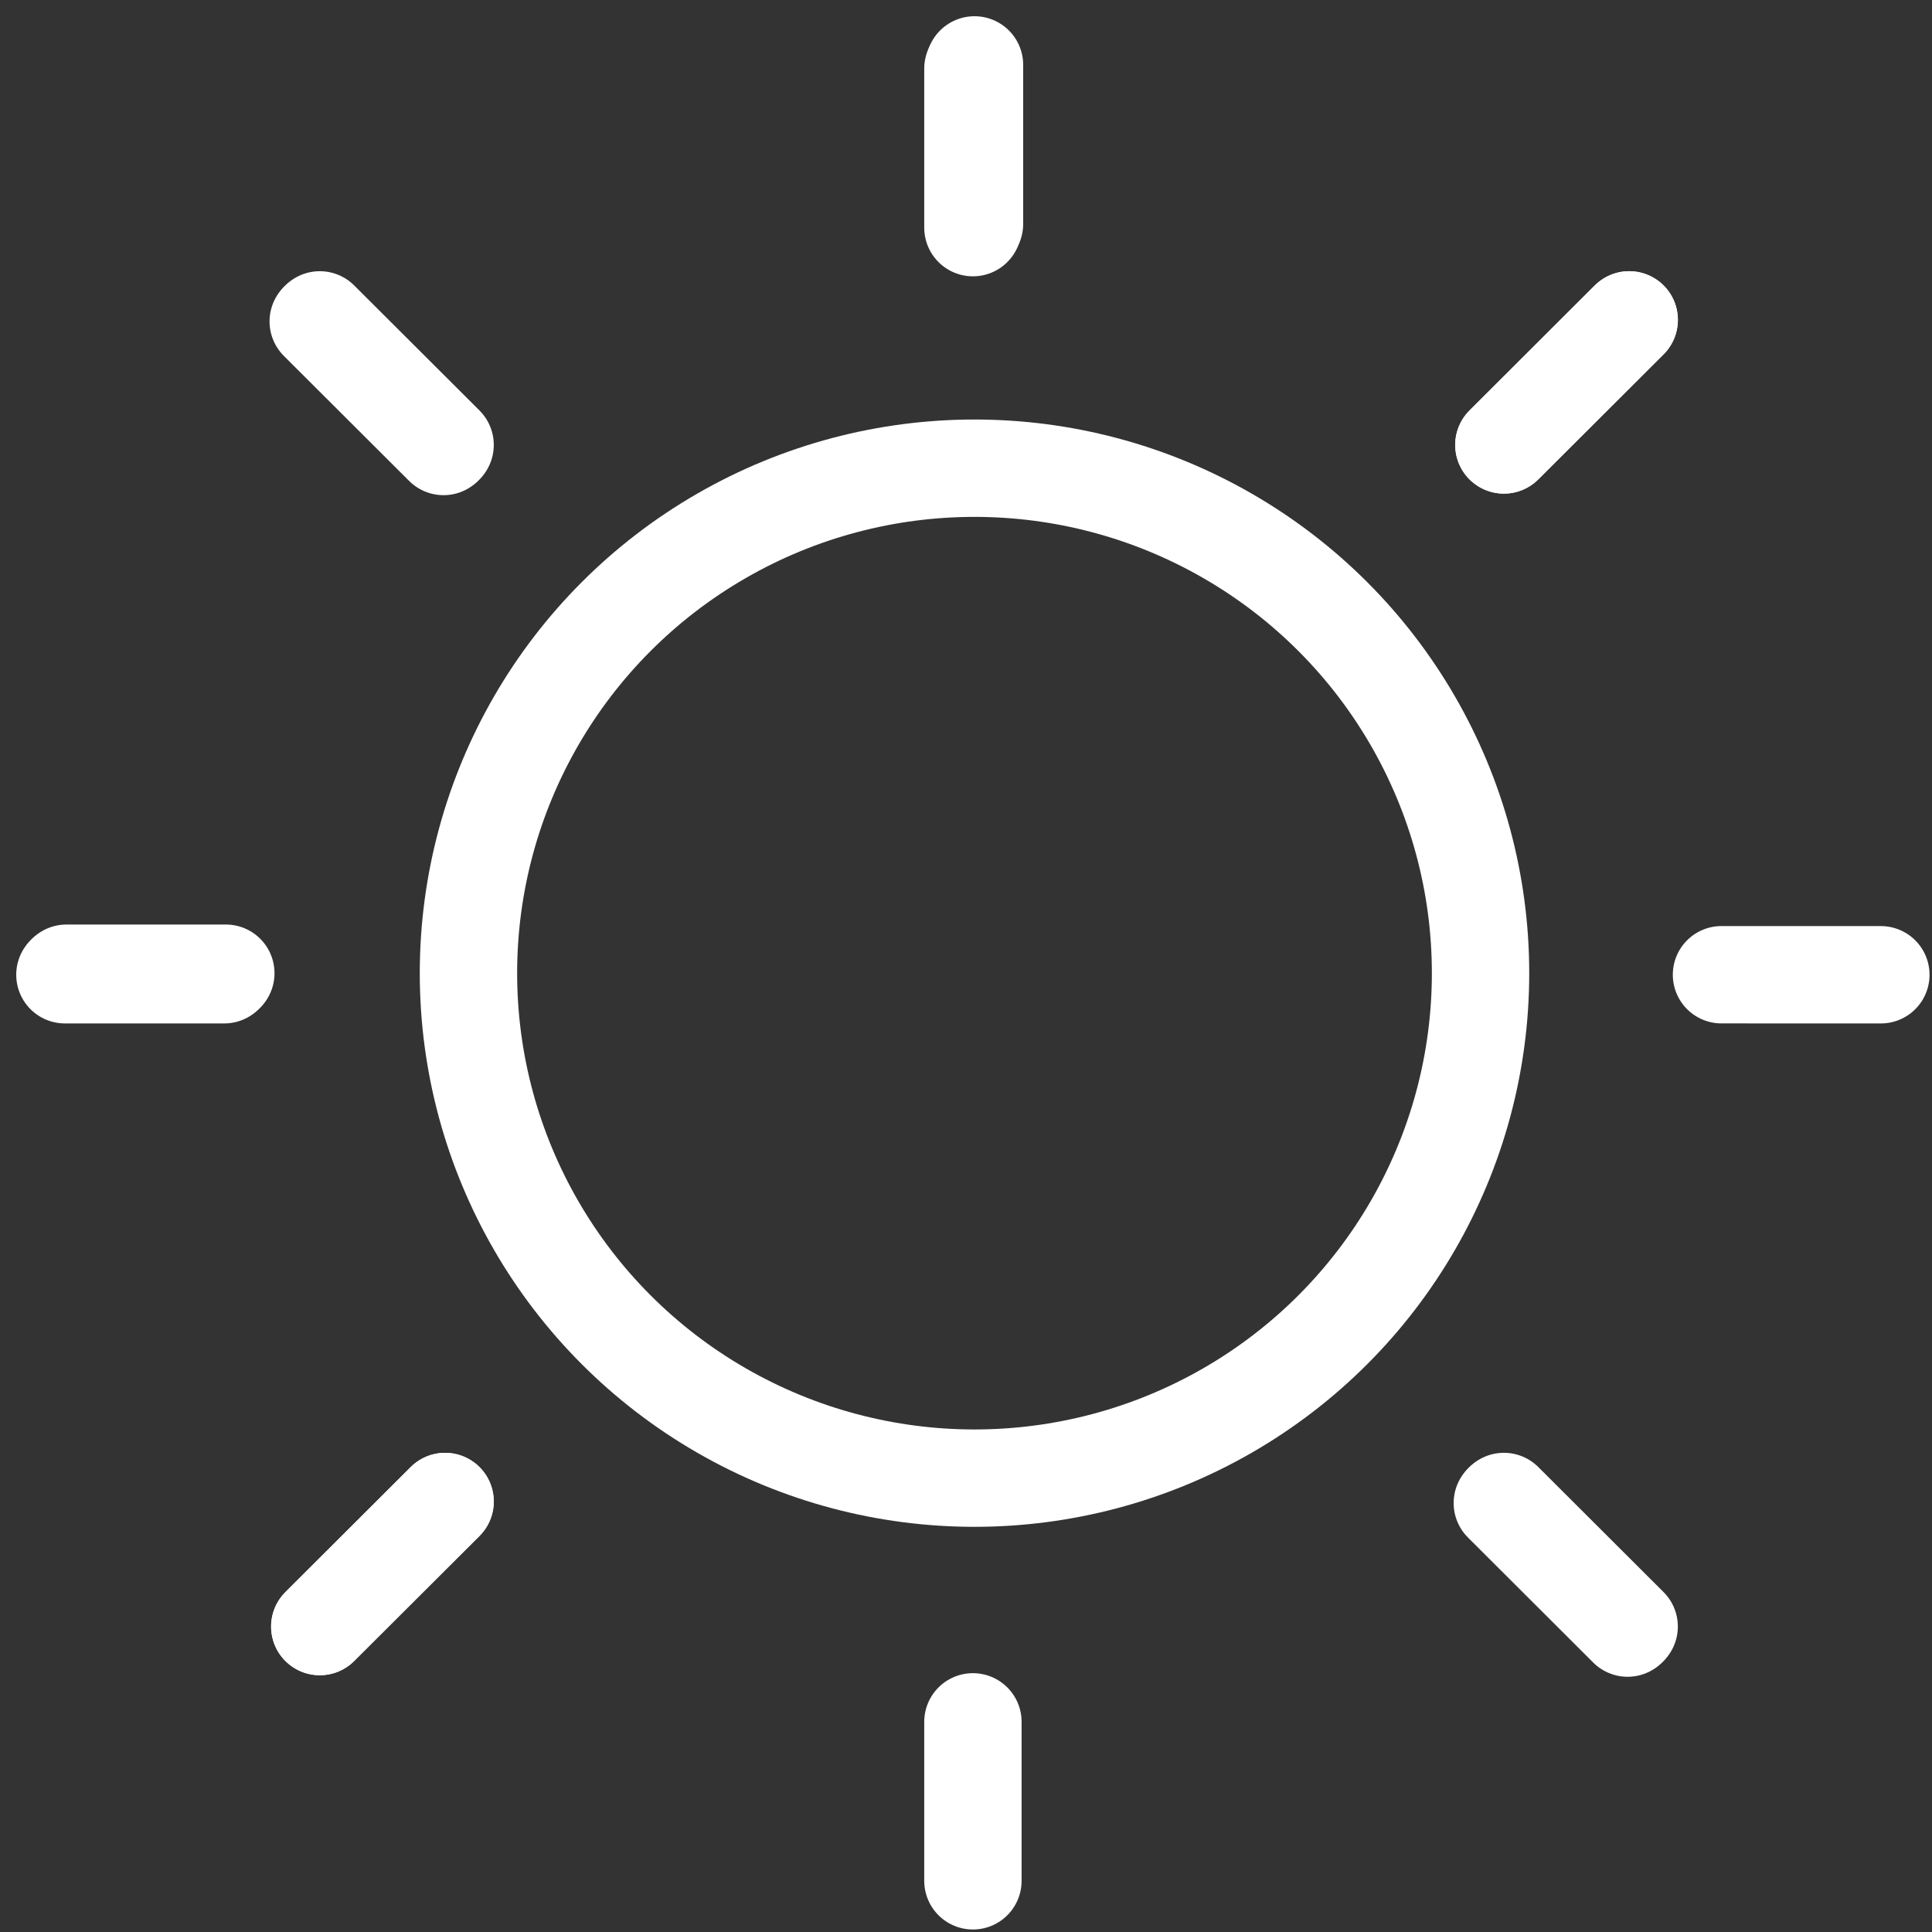 <?xml version="1.0" encoding="utf-8"?>
<!-- Generator: Adobe Illustrator 17.0.0, SVG Export Plug-In . SVG Version: 6.00 Build 0)  -->
<!DOCTYPE svg PUBLIC "-//W3C//DTD SVG 1.1//EN" "http://www.w3.org/Graphics/SVG/1.1/DTD/svg11.dtd">
<svg version="1.1" id="Layer_1" xmlns="http://www.w3.org/2000/svg" xmlns:xlink="http://www.w3.org/1999/xlink" x="0px" y="0px"
	 width="59.528px" height="59.528px" viewBox="0 0 59.528 59.528" enable-background="new 0 0 59.528 59.528" xml:space="preserve">
<rect x="0" y="0" width="59.528" height="59.528" fill="#333333" stroke="none"/>
<g>
	
		<ellipse fill="none" stroke="#FFFFFF" stroke-width="3" stroke-linecap="round" stroke-linejoin="round" stroke-miterlimit="10" cx="30.026" cy="29.985" rx="15.592" ry="15.559"/>
	
		<line fill="none" stroke="#FFFFFF" stroke-width="3" stroke-linecap="round" stroke-linejoin="round" stroke-miterlimit="10" x1="30.026" y1="6.897" x2="30.026" y2="2"/>
	
		<line fill="none" stroke="#FFFFFF" stroke-width="3" stroke-linecap="round" stroke-linejoin="round" stroke-miterlimit="10" x1="2.049" y1="29.986" x2="6.958" y2="29.986"/>
	
		<line fill="none" stroke="#FFFFFF" stroke-width="3" stroke-linecap="round" stroke-linejoin="round" stroke-miterlimit="10" x1="46.337" y1="46.263" x2="50.197" y2="50.116"/>
	
		<line fill="none" stroke="#FFFFFF" stroke-width="3" stroke-linecap="round" stroke-linejoin="round" stroke-miterlimit="10" x1="9.853" y1="9.856" x2="13.714" y2="13.709"/>
	
		<line fill="none" stroke="#FFFFFF" stroke-width="3" stroke-linecap="round" stroke-linejoin="round" stroke-miterlimit="10" x1="13.713" y1="46.264" x2="9.852" y2="50.117"/>
	
		<line fill="none" stroke="#FFFFFF" stroke-width="3" stroke-linecap="round" stroke-linejoin="round" stroke-miterlimit="10" x1="50.197" y1="9.856" x2="46.336" y2="13.709"/>
	<g>
		
			<line fill="none" stroke="#FFFFFF" stroke-width="3" stroke-linecap="round" stroke-linejoin="round" stroke-miterlimit="10" x1="46.338" y1="13.709" x2="50.199" y2="9.856"/>
		
			<line fill="none" stroke="#FFFFFF" stroke-width="3" stroke-linecap="round" stroke-linejoin="round" stroke-miterlimit="10" x1="9.854" y1="50.116" x2="13.715" y2="46.264"/>
		
			<line fill="none" stroke="#FFFFFF" stroke-width="3" stroke-linecap="round" stroke-linejoin="round" stroke-miterlimit="10" x1="46.289" y1="46.311" x2="50.149" y2="50.164"/>
		
			<line fill="none" stroke="#FFFFFF" stroke-width="3" stroke-linecap="round" stroke-linejoin="round" stroke-miterlimit="10" x1="9.805" y1="9.904" x2="13.666" y2="13.757"/>
		
			<line fill="none" stroke="#FFFFFF" stroke-width="3" stroke-linecap="round" stroke-linejoin="round" stroke-miterlimit="10" x1="29.977" y1="53.053" x2="29.977" y2="57.951"/>
		
			<line fill="none" stroke="#FFFFFF" stroke-width="3" stroke-linecap="round" stroke-linejoin="round" stroke-miterlimit="10" x1="29.977" y1="2.116" x2="29.977" y2="7.014"/>
		
			<line fill="none" stroke="#FFFFFF" stroke-width="3" stroke-linecap="round" stroke-linejoin="round" stroke-miterlimit="10" x1="6.908" y1="30.034" x2="2" y2="30.034"/>
		
			<line fill="none" stroke="#FFFFFF" stroke-width="3" stroke-linecap="round" stroke-linejoin="round" stroke-miterlimit="10" x1="57.952" y1="30.034" x2="53.042" y2="30.033"/>
	</g>
</g>
</svg>
